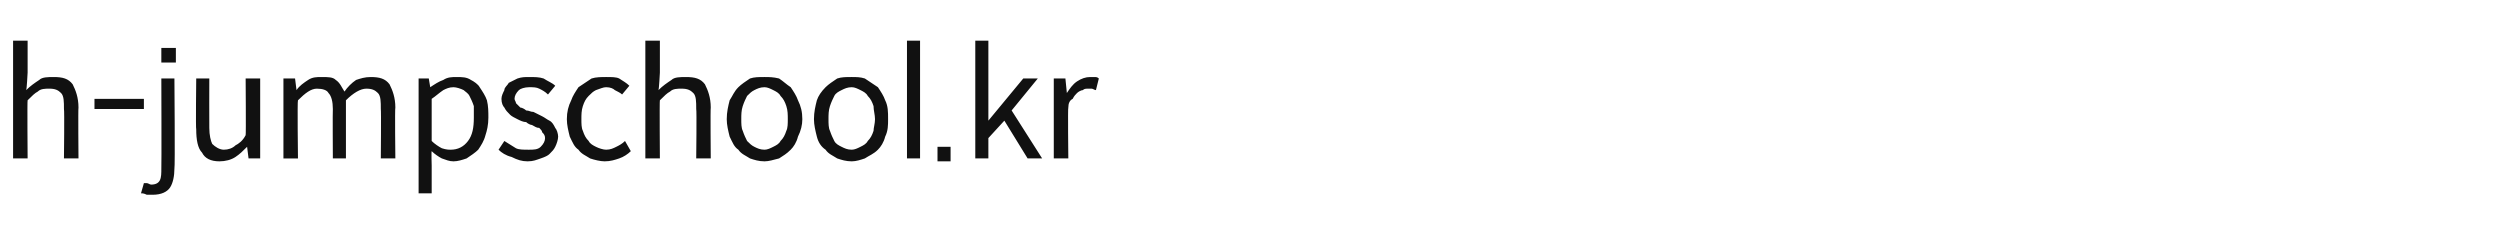 <?xml version="1.0" standalone="no"?><!DOCTYPE svg PUBLIC "-//W3C//DTD SVG 1.1//EN" "http://www.w3.org/Graphics/SVG/1.1/DTD/svg11.dtd"><svg xmlns="http://www.w3.org/2000/svg" version="1.1" width="172px" height="17.3px" viewBox="0 -2 172 17.3" style="top:-2px"><desc>h jumpschool.kr</desc><defs/><g id="Polygon123930"><path d="m.9 8.9V.8h1v2.2s-.06 1.18-.1 1.2c.3-.3.6-.5.9-.7c.2-.2.6-.2 1-.2c.6 0 1 .1 1.3.5c.2.4.4.9.4 1.6c-.03.03 0 3.5 0 3.5h-1s.04-3.35 0-3.4c0-.5 0-.9-.2-1.1c-.2-.2-.4-.3-.8-.3c-.3 0-.6 0-.8.2c-.2.1-.4.3-.7.6c-.03.02 0 4 0 4h-1zm5.6-3.4v-.7h3.4v.7H6.5zm5.6-4.2v1h-1v-1h1zm-1.6 10.1h-.4c-.2-.1-.3-.1-.4-.1l.2-.7h.2c.1 0 .2.1.3.1c.3 0 .5-.1.6-.3c.1-.2.1-.5.1-.8c.02-.03 0-6.2 0-6.2h.9s.05 6.17 0 6.2c0 .5-.1 1-.3 1.3c-.2.3-.6.5-1.2.5zm4.6-2.3c-.6 0-1-.2-1.2-.6c-.3-.3-.4-.9-.4-1.6c-.04.01 0-3.5 0-3.5h.9s-.01 3.39 0 3.4c0 .5.1.9.2 1.1c.2.2.5.4.8.4c.3 0 .6-.1.8-.3c.2-.1.5-.3.7-.7c.03.02 0-3.9 0-3.9h1v5.5h-.8l-.1-.8s-.02-.03 0 0c-.3.3-.5.5-.8.7c-.3.2-.7.3-1.1.3zm4.4-.2V3.4h.8l.1.8c.2-.3.5-.5.8-.7c.3-.2.6-.2.9-.2c.5 0 .8 0 1 .2c.3.2.4.5.6.8c.2-.3.5-.6.8-.8c.3-.1.6-.2 1-.2c.6 0 1 .1 1.3.5c.2.4.4.9.4 1.6c-.04.03 0 3.5 0 3.5h-1s.03-3.35 0-3.4c0-.5 0-.9-.2-1.1c-.2-.2-.4-.3-.8-.3c-.4 0-.9.3-1.4.8v4h-.9s-.02-3.35 0-3.4c0-.5-.1-.9-.3-1.1c-.1-.2-.4-.3-.8-.3c-.4 0-.8.3-1.3.8c-.05.02 0 4 0 4h-1zm9.3 2.4V3.4h.7l.1.6s.04.03 0 0c.3-.2.6-.4.9-.5c.3-.2.6-.2.9-.2c.4 0 .7 0 1 .2c.2.1.5.3.6.5c.2.3.4.6.5.9c.1.4.1.8.1 1.2c0 .5-.1.9-.2 1.2c-.1.4-.3.7-.5 1c-.2.2-.5.4-.8.6c-.3.1-.6.2-.9.2c-.3 0-.5-.1-.8-.2c-.2-.1-.5-.3-.7-.5c-.03.03 0 1 0 1v1.9h-.9zm2.2-3c.5 0 .9-.2 1.2-.6c.3-.4.4-.9.4-1.6v-.8c-.1-.3-.2-.5-.3-.7c-.1-.2-.3-.3-.4-.4c-.2-.1-.5-.2-.7-.2c-.3 0-.5.1-.7.2c-.3.2-.5.4-.8.6v2.9c.2.2.5.4.7.5c.3.1.5.1.6.1zm5.3.8c-.4 0-.7-.1-1.1-.3c-.4-.1-.7-.3-.9-.5l.4-.6c.3.2.5.3.8.5c.2.1.5.1.9.1c.3 0 .6 0 .8-.2c.2-.2.3-.4.3-.6c0-.2-.1-.3-.2-.4c0-.1-.1-.2-.2-.3c-.2 0-.3-.1-.5-.2c-.1 0-.3-.1-.4-.2c-.2 0-.4-.1-.6-.2c-.2-.1-.4-.2-.5-.3c-.2-.2-.3-.3-.4-.5c-.1-.1-.2-.3-.2-.6c0-.2.1-.4.2-.6c0-.2.2-.3.3-.5l.6-.3c.3-.1.5-.1.8-.1c.4 0 .7 0 1 .1c.3.2.6.3.8.5l-.5.6c-.2-.2-.4-.3-.6-.4c-.2-.1-.4-.1-.7-.1c-.3 0-.6.1-.7.2c-.2.2-.3.4-.3.6c0 .1.1.2.1.3l.3.3c.1 0 .3.1.4.2c.2 0 .3.1.5.1l.6.3c.2.1.3.2.5.3c.2.1.3.3.4.5c.1.1.2.4.2.6c0 .2-.1.5-.2.7c-.1.2-.2.3-.4.5c-.1.1-.3.2-.6.3c-.3.1-.5.2-.9.2zm5.3 0c-.3 0-.7-.1-1-.2c-.3-.2-.6-.3-.8-.6c-.3-.2-.4-.5-.6-.9c-.1-.4-.2-.8-.2-1.2c0-.5.1-.9.3-1.3c.1-.3.3-.6.5-.9l.9-.6c.3-.1.7-.1 1-.1c.4 0 .7 0 .9.1c.3.2.5.3.7.5l-.5.6c-.1-.1-.3-.2-.5-.3c-.1-.1-.3-.2-.6-.2c-.2 0-.4.1-.7.2c-.2.1-.3.2-.5.4c-.2.2-.3.4-.4.7c-.1.3-.1.6-.1.9c0 .3 0 .6.1.8c.1.3.2.5.4.7c.1.2.3.3.5.4c.2.1.5.2.7.2c.3 0 .5-.1.7-.2c.2-.1.4-.2.6-.4l.4.7c-.2.2-.5.4-.8.5c-.3.1-.6.2-1 .2zm2.8-.2V.8h1v2.2s-.06 1.18-.1 1.2c.3-.3.6-.5.9-.7c.2-.2.6-.2 1-.2c.6 0 1 .1 1.3.5c.2.4.4.9.4 1.6c-.03.03 0 3.5 0 3.5h-1s.04-3.35 0-3.4c0-.5 0-.9-.2-1.1c-.2-.2-.4-.3-.8-.3c-.3 0-.6 0-.8.2c-.2.1-.4.3-.7.6c-.03.02 0 4 0 4h-1zm8.2.2c-.4 0-.7-.1-1-.2c-.3-.2-.6-.3-.8-.6c-.3-.2-.4-.5-.6-.9c-.1-.4-.2-.8-.2-1.2c0-.5.1-.9.2-1.3c.2-.3.3-.6.6-.9c.2-.2.5-.4.8-.6c.3-.1.6-.1 1-.1c.3 0 .6 0 1 .1c.3.2.5.4.8.6c.2.3.4.6.5.9c.2.4.3.8.3 1.3c0 .4-.1.8-.3 1.2c-.1.4-.3.7-.5.9c-.3.3-.5.4-.8.6c-.4.1-.7.2-1 .2zm0-.8c.2 0 .4-.1.6-.2c.2-.1.4-.2.5-.4c.2-.2.3-.4.4-.7c.1-.2.1-.5.1-.8c0-.3 0-.6-.1-.9c-.1-.3-.2-.5-.4-.7c-.1-.2-.3-.3-.5-.4c-.2-.1-.4-.2-.6-.2c-.3 0-.5.1-.7.2c-.2.1-.3.2-.5.4c-.1.2-.2.4-.3.7c-.1.3-.1.6-.1.9c0 .3 0 .6.1.8c.1.3.2.5.3.7c.2.2.3.3.5.4c.2.1.4.2.7.2zm6 .8c-.4 0-.7-.1-1-.2c-.3-.2-.6-.3-.8-.6c-.3-.2-.5-.5-.6-.9c-.1-.4-.2-.8-.2-1.2c0-.5.1-.9.2-1.3c.1-.3.3-.6.6-.9c.2-.2.5-.4.8-.6c.3-.1.6-.1 1-.1c.3 0 .6 0 .9.1l.9.6c.2.3.4.6.5.9c.2.4.2.8.2 1.3c0 .4 0 .8-.2 1.2c-.1.4-.3.7-.5.9c-.3.3-.6.4-.9.6c-.3.1-.6.2-.9.2zm0-.8c.2 0 .4-.1.6-.2c.2-.1.4-.2.5-.4c.2-.2.3-.4.4-.7c0-.2.1-.5.1-.8c0-.3-.1-.6-.1-.9c-.1-.3-.2-.5-.4-.7c-.1-.2-.3-.3-.5-.4c-.2-.1-.4-.2-.6-.2c-.3 0-.5.1-.7.2c-.2.1-.4.2-.5.4c-.1.2-.2.4-.3.7c-.1.3-.1.6-.1.9c0 .3 0 .6.1.8c.1.3.2.5.3.7c.1.2.3.3.5.4c.2.1.4.2.7.2zm4.7.6h-.9V.8h.9v8.1zm1.2.2v-1h.9v1h-.9zm2.6-.2V.8h.9v5.5l2.4-2.9h1l-1.8 2.2l2.1 3.3h-1l-1.6-2.6L68 7.5v1.4h-.9zm5.4 0V3.4h.8l.1 1s.01.01 0 0c.2-.3.4-.6.7-.8c.3-.2.6-.3.9-.3h.3c.1 0 .2 0 .3.1l-.2.8c-.1 0-.2-.1-.3-.1h-.2c-.2 0-.3 0-.4.1c-.1 0-.3.1-.4.2c-.1.1-.2.2-.3.4c-.2.1-.3.3-.3.6c-.04-.02 0 3.5 0 3.5h-1z" stroke="none" fill="#111111"/></g></svg>